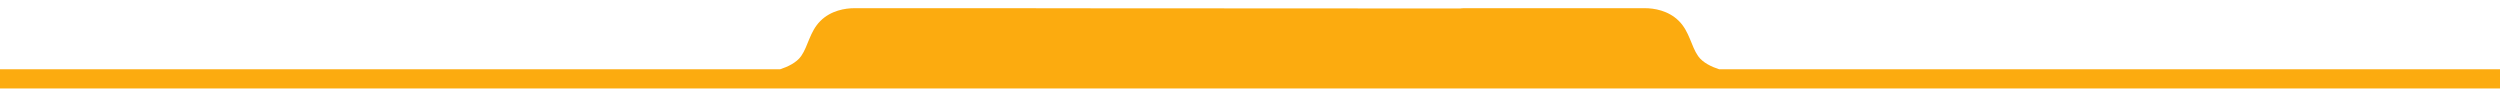 <?xml version="1.0" encoding="utf-8"?>
<!-- Generator: Adobe Illustrator 16.0.0, SVG Export Plug-In . SVG Version: 6.00 Build 0)  -->
<!DOCTYPE svg PUBLIC "-//W3C//DTD SVG 1.1//EN" "http://www.w3.org/Graphics/SVG/1.1/DTD/svg11.dtd">
<svg version="1.1" id="Layer_1" xmlns="http://www.w3.org/2000/svg" xmlns:xlink="http://www.w3.org/1999/xlink" x="0px" y="0px"
	 width="1280px" height="49.498px" viewBox="0 0 1280 49.498" enable-background="new 0 0 1280 49.498" xml:space="preserve">
<g>
	<path fill="#FCAB0F" d="M399.392,35.477c3.733-1.207,8.409-3.324,10.819-6.791c3.596-5.17,4.372-12.494,9.813-17.935
		c5.441-5.443,12.844-6.553,17.4-6.553c8.163,0,78.909,0,92.513,0c0.395,0,0.772,0.016,1.14,0.041l216.466,0.109
		c0.663-0.096,1.372-0.15,2.141-0.15c13.604,0,84.35,0,92.513,0c4.556,0,11.959,1.109,17.4,6.553
		c5.441,5.441,6.217,12.765,9.812,17.935c2.41,3.467,7.088,5.584,10.82,6.791H1280v4.094v1.636v4.092H0v-4.092V39.57v-4.094H399.392
		z"/>
</g>
</svg>
